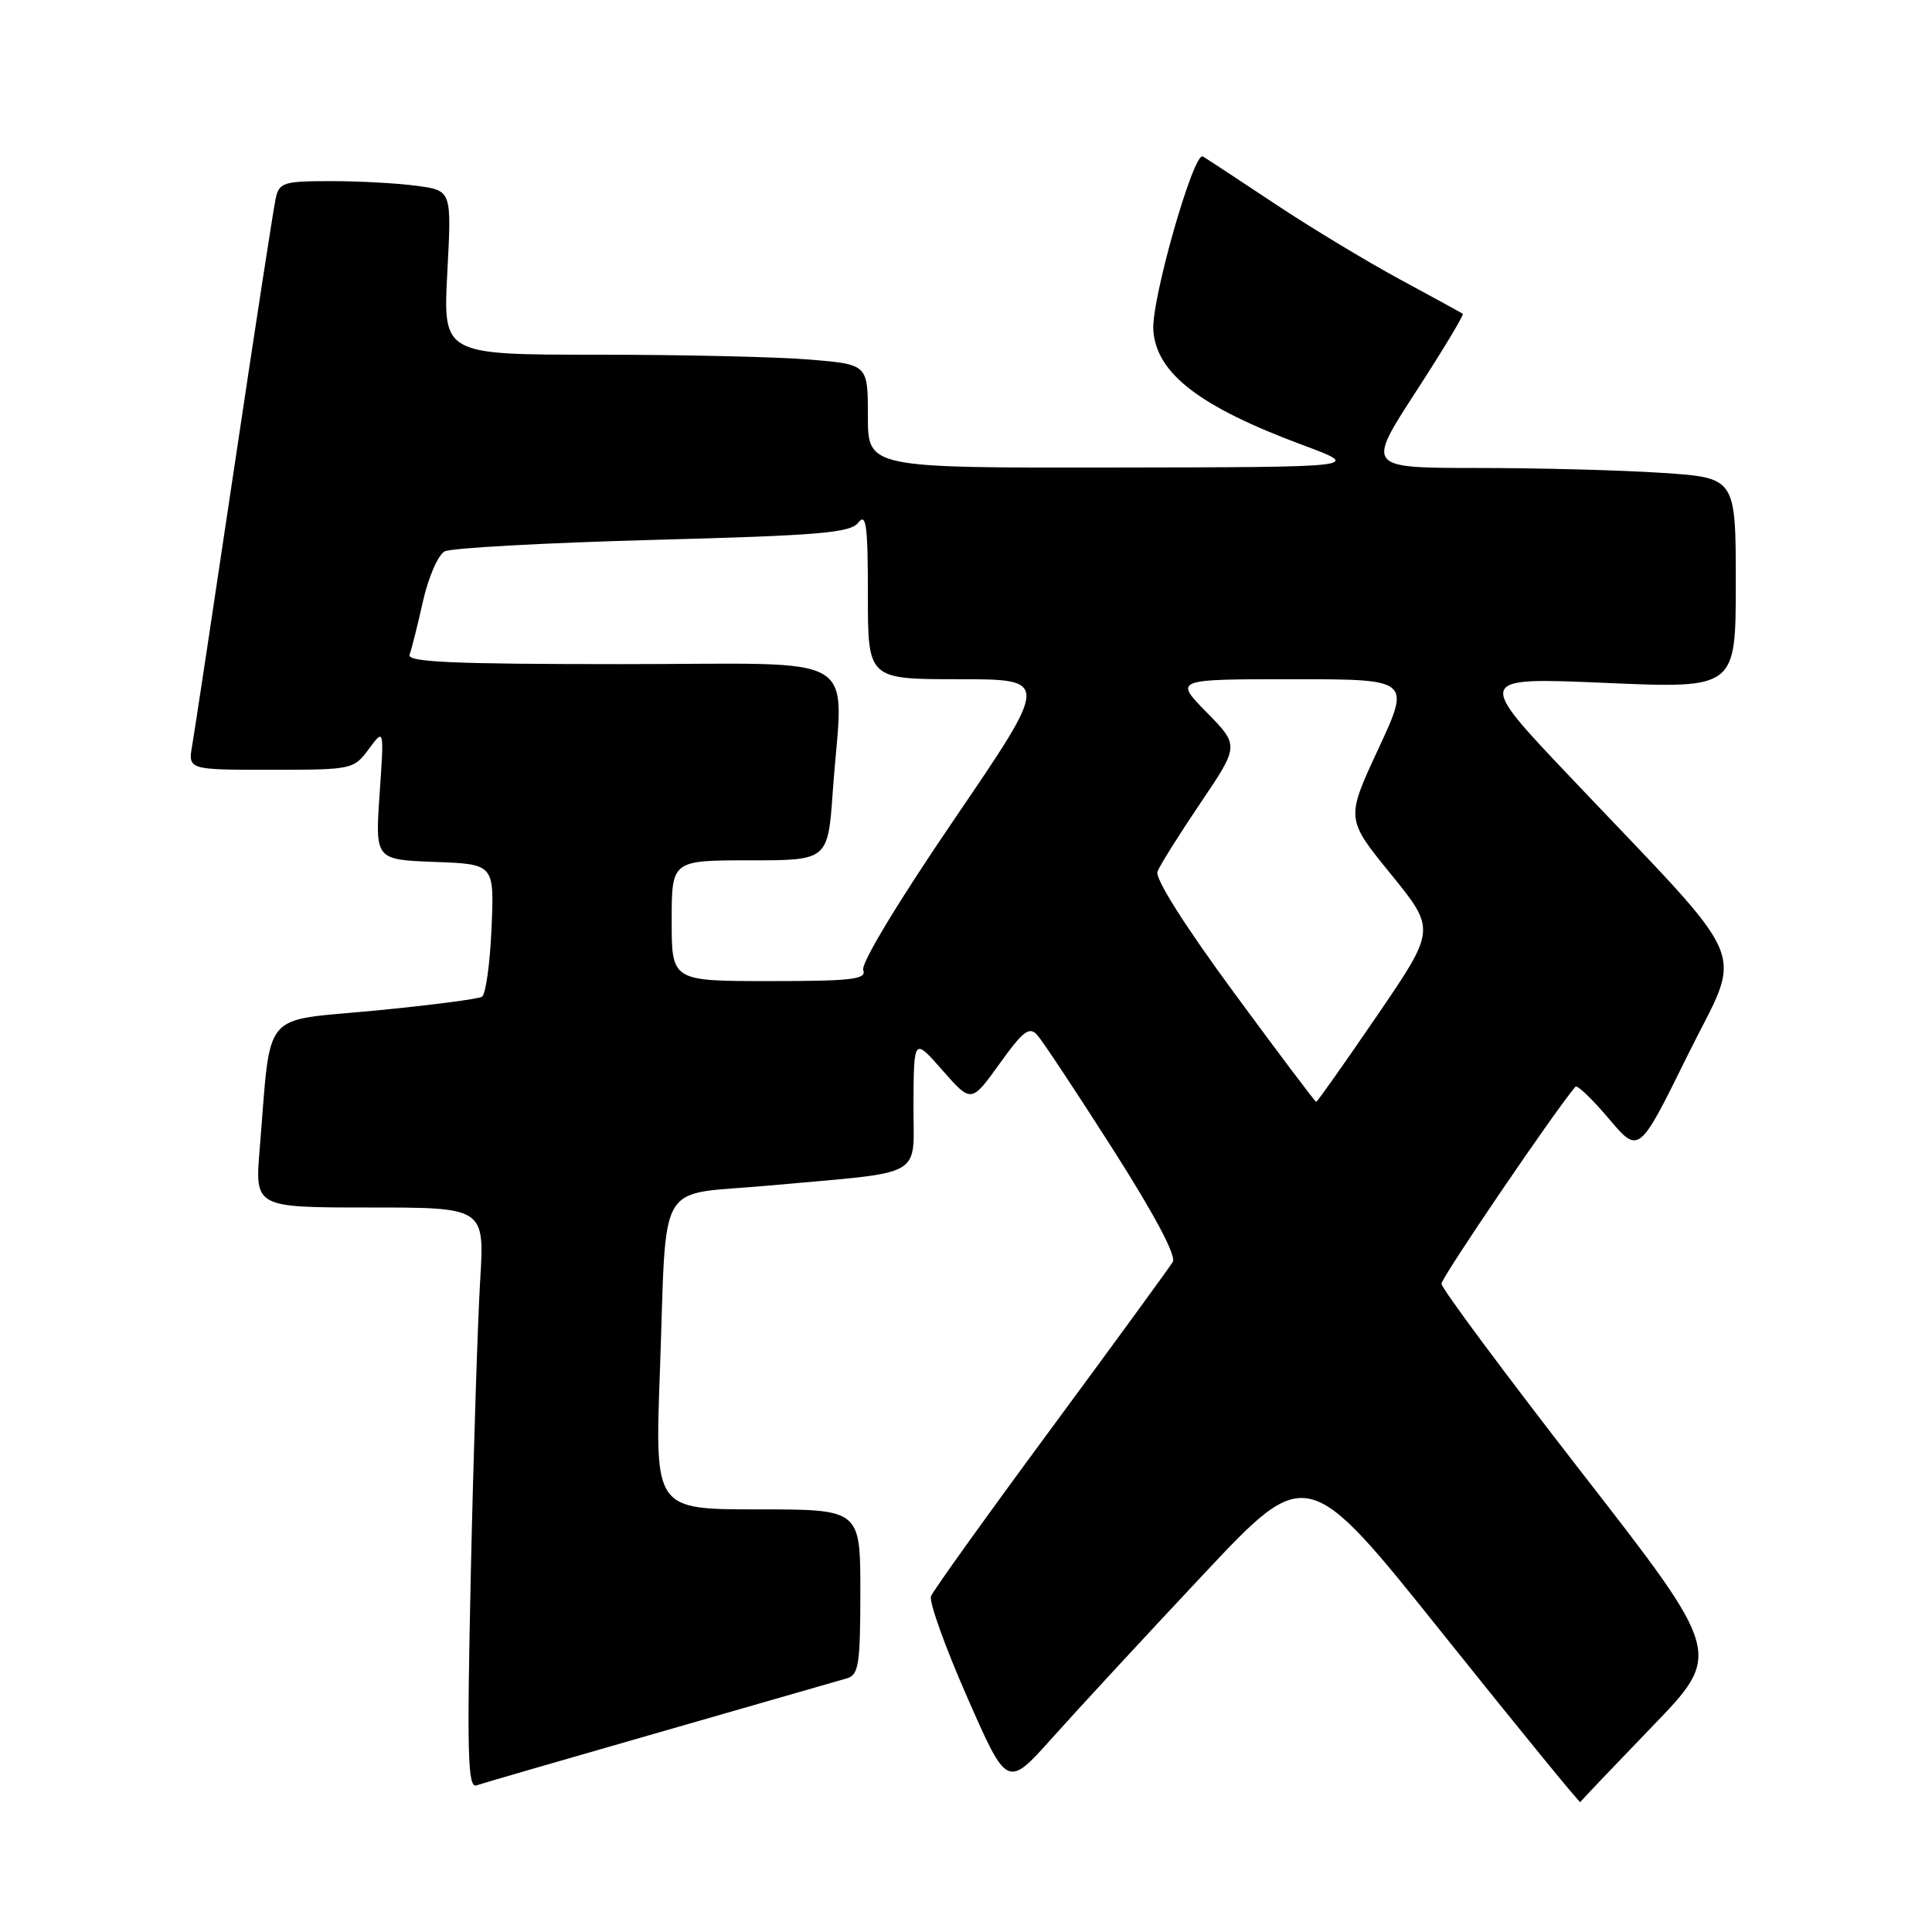 <?xml version="1.0" encoding="UTF-8" standalone="no"?>
<!DOCTYPE svg PUBLIC "-//W3C//DTD SVG 1.1//EN" "http://www.w3.org/Graphics/SVG/1.1/DTD/svg11.dtd" >
<svg xmlns="http://www.w3.org/2000/svg" xmlns:xlink="http://www.w3.org/1999/xlink" version="1.1" viewBox="0 0 256 256">
 <g >
 <path fill="currentColor"
d=" M 218.89 228.81 C 228.25 219.13 228.25 219.13 209.62 195.16 C 199.38 181.98 191.00 170.70 191.00 170.10 C 191.00 169.28 206.09 147.09 208.75 144.00 C 208.99 143.72 210.97 145.62 213.17 148.22 C 217.16 152.94 217.16 152.94 223.60 139.87 C 230.97 124.93 232.64 128.88 208.02 102.91 C 195.54 89.75 195.54 89.75 212.77 90.49 C 230.00 91.23 230.00 91.23 230.00 77.27 C 230.00 63.30 230.00 63.30 220.25 62.66 C 214.89 62.30 203.88 62.01 195.78 62.01 C 181.06 62.00 181.06 62.00 187.61 51.91 C 191.21 46.36 194.01 41.71 193.83 41.58 C 193.65 41.45 189.90 39.40 185.50 37.02 C 181.10 34.64 173.68 30.16 169.00 27.05 C 164.32 23.94 160.00 21.10 159.39 20.73 C 158.18 19.99 152.53 39.78 152.82 43.77 C 153.23 49.50 158.97 53.90 172.64 58.98 C 180.50 61.90 180.50 61.90 147.75 61.95 C 115.00 62.00 115.00 62.00 115.00 55.15 C 115.00 48.29 115.00 48.29 107.35 47.65 C 103.14 47.29 90.47 47.00 79.20 47.00 C 58.70 47.00 58.70 47.00 59.27 36.13 C 59.85 25.25 59.85 25.25 55.28 24.63 C 52.77 24.28 47.64 24.00 43.88 24.00 C 37.60 24.00 37.00 24.18 36.54 26.25 C 36.26 27.49 33.78 43.57 31.03 62.00 C 28.28 80.43 25.78 96.96 25.47 98.75 C 24.91 102.00 24.91 102.00 35.87 102.00 C 46.67 102.00 46.86 101.96 48.87 99.25 C 50.90 96.50 50.90 96.50 50.30 105.21 C 49.71 113.91 49.71 113.91 57.60 114.21 C 65.50 114.50 65.50 114.50 65.13 123.00 C 64.93 127.67 64.36 131.76 63.87 132.07 C 63.38 132.38 56.94 133.21 49.57 133.92 C 34.43 135.37 35.96 133.52 34.41 152.25 C 33.77 160.00 33.77 160.00 48.99 160.00 C 64.22 160.00 64.22 160.00 63.62 169.75 C 63.30 175.11 62.74 192.44 62.39 208.27 C 61.86 232.42 61.97 236.96 63.13 236.57 C 63.88 236.31 74.85 233.13 87.50 229.50 C 100.15 225.86 111.29 222.66 112.25 222.38 C 113.78 221.93 114.00 220.48 114.00 210.93 C 114.00 200.00 114.00 200.00 100.38 200.00 C 86.77 200.00 86.77 200.00 87.44 181.75 C 88.39 155.62 86.73 158.47 101.80 157.10 C 123.05 155.16 120.99 156.33 121.04 146.20 C 121.09 137.50 121.09 137.50 124.89 141.83 C 128.70 146.16 128.70 146.16 132.44 140.96 C 135.53 136.64 136.39 135.98 137.42 137.12 C 138.11 137.88 142.61 144.67 147.42 152.21 C 152.93 160.85 155.89 166.39 155.40 167.21 C 154.98 167.92 147.71 177.88 139.25 189.35 C 130.78 200.82 123.63 210.79 123.36 211.51 C 123.08 212.23 125.24 218.25 128.16 224.89 C 133.46 236.96 133.46 236.96 139.47 230.23 C 142.78 226.53 151.72 216.86 159.34 208.74 C 173.19 193.98 173.19 193.98 191.22 216.53 C 201.14 228.93 209.32 238.95 209.40 238.79 C 209.47 238.63 213.75 234.14 218.89 228.81 Z  M 163.47 131.48 C 156.96 122.63 153.02 116.39 153.37 115.49 C 153.68 114.67 156.25 110.58 159.07 106.40 C 164.21 98.79 164.21 98.79 159.89 94.39 C 155.58 90.00 155.58 90.00 171.25 90.00 C 186.93 90.00 186.93 90.00 182.63 99.25 C 178.33 108.50 178.33 108.50 184.30 115.83 C 190.26 123.17 190.26 123.17 182.47 134.58 C 178.18 140.86 174.55 146.00 174.40 146.00 C 174.26 146.00 169.34 139.47 163.47 131.48 Z  M 89.00 122.00 C 89.00 114.00 89.00 114.00 99.35 114.00 C 109.70 114.00 109.70 114.00 110.35 104.85 C 111.69 86.00 115.00 88.00 82.39 88.00 C 59.92 88.00 53.89 87.73 54.27 86.75 C 54.53 86.06 55.33 82.89 56.04 79.69 C 56.76 76.50 58.05 73.52 58.92 73.06 C 59.79 72.61 72.20 71.93 86.50 71.54 C 108.70 70.95 112.68 70.61 113.75 69.23 C 114.77 67.91 115.00 69.66 115.00 78.81 C 115.00 90.00 115.00 90.00 127.05 90.00 C 139.09 90.00 139.09 90.00 126.46 108.54 C 119.01 119.47 114.05 127.69 114.38 128.54 C 114.85 129.77 112.91 130.00 101.97 130.00 C 89.00 130.00 89.00 130.00 89.00 122.00 Z "/>
</g>
</svg>